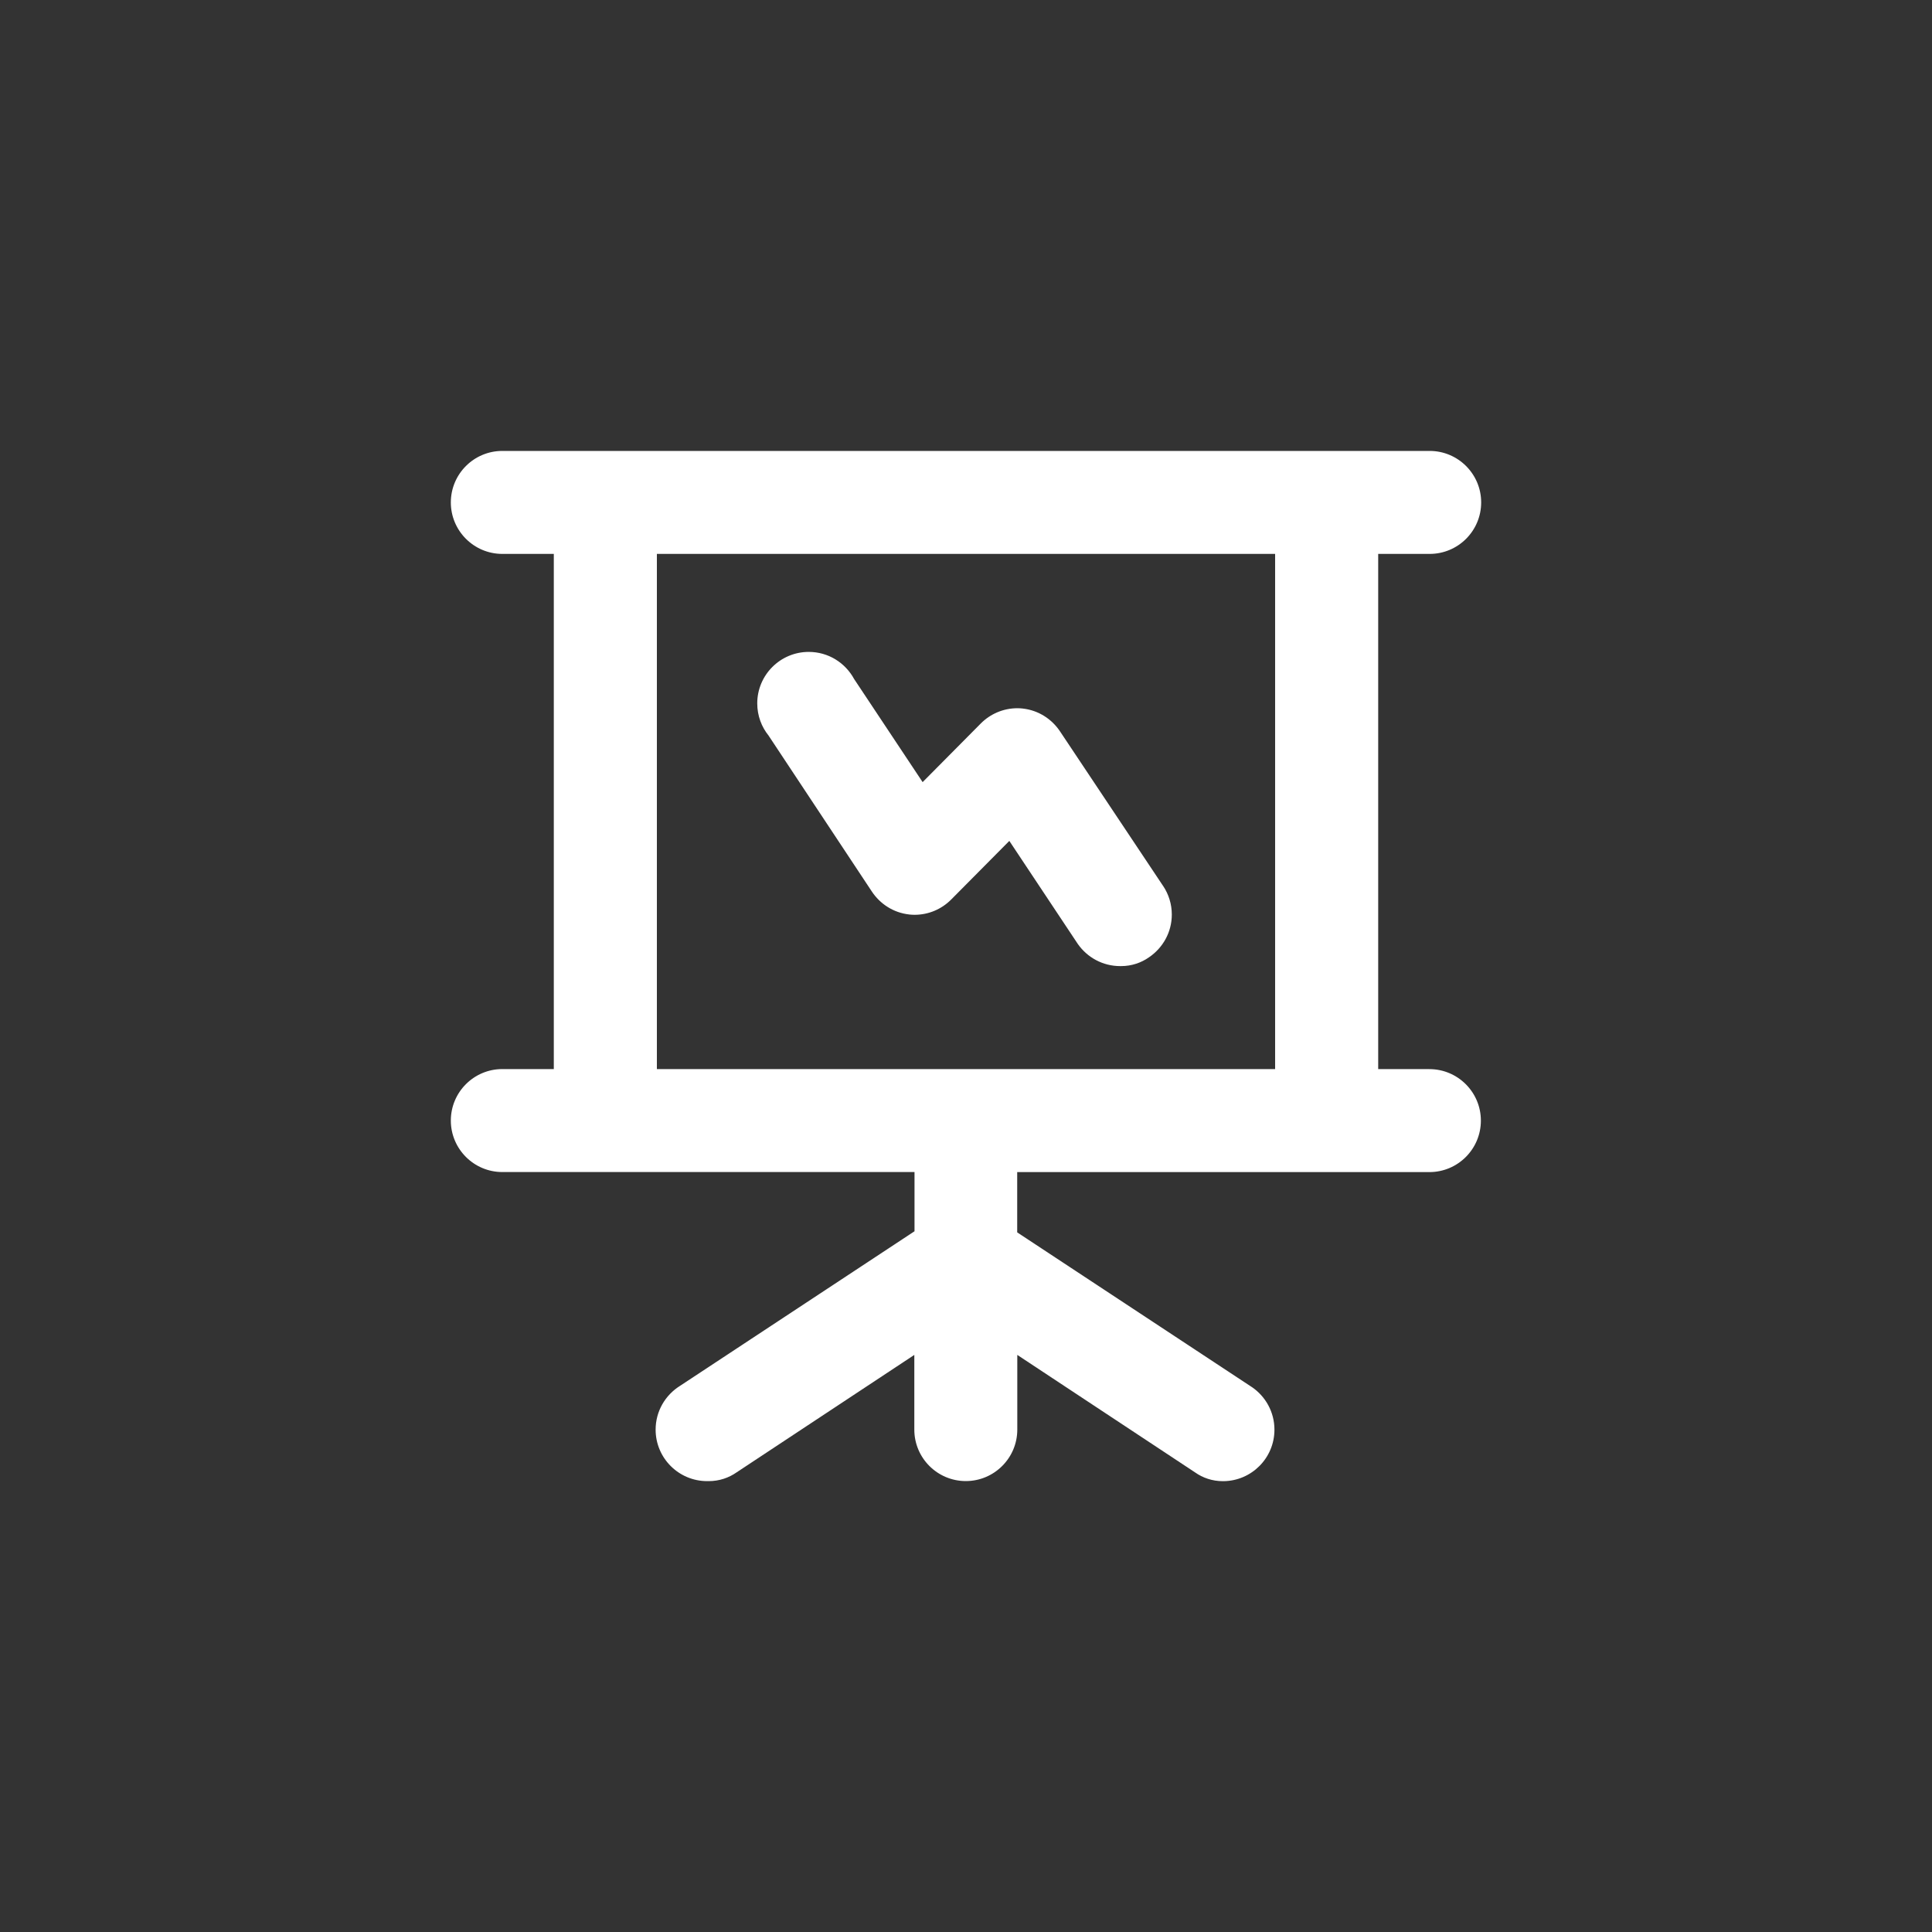 <!-- Generated by IcoMoon.io -->
<svg version="1.1" xmlns="http://www.w3.org/2000/svg" width="40" height="40" viewBox="0 0 40 40">
<rect x="0" y="0" width="40" height="40" fill="#333333" stroke="none"/>
<title>ul-presentation-lines-alt</title>
<path fill="#fff" d="M18.048 18.454c0.172 0.262 0.451 0.443 0.774 0.479l0.005 0.001c0.032 0.003 0.070 0.006 0.107 0.006 0.296 0 0.563-0.12 0.757-0.314v0l1.206-1.216 1.418 2.134c0.195 0.278 0.515 0.458 0.877 0.458 0.003 0 0.006 0 0.010 0h-0.001c0.003 0 0.007 0 0.011 0 0.215 0 0.415-0.068 0.578-0.183l-0.003 0.002c0.287-0.194 0.474-0.518 0.474-0.886 0-0.218-0.066-0.421-0.178-0.59l0.002 0.004-2.134-3.2c-0.172-0.262-0.451-0.443-0.774-0.479l-0.005-0.001c-0.032-0.003-0.070-0.006-0.107-0.006-0.296 0-0.563 0.12-0.757 0.314v0l-1.206 1.216-1.418-2.134c-0.184-0.338-0.535-0.562-0.94-0.562-0.589 0-1.066 0.478-1.066 1.066 0 0.254 0.089 0.488 0.238 0.671l-0.002-0.002zM29.6 22.134h-1.066v-10.666h1.066c0.589 0 1.066-0.478 1.066-1.066s-0.478-1.066-1.066-1.066v0h-19.2c-0.589 0-1.066 0.478-1.066 1.066s0.478 1.066 1.066 1.066v0h1.066v10.666h-1.066c-0.589 0-1.066 0.478-1.066 1.066s0.478 1.066 1.066 1.066v0h8.534v1.226l-4.854 3.2c-0.306 0.191-0.506 0.526-0.506 0.907 0 0.589 0.478 1.066 1.066 1.066 0.009 0 0.018 0 0.026 0h-0.002c0.003 0 0.007 0 0.011 0 0.215 0 0.415-0.068 0.578-0.183l-0.003 0.002 3.68-2.432v1.546c0 0.589 0.478 1.066 1.066 1.066s1.066-0.478 1.066-1.066v0-1.546l3.68 2.432c0.16 0.114 0.36 0.182 0.575 0.182 0.004 0 0.008 0 0.012 0h-0.001c0.586-0.005 1.058-0.481 1.058-1.066 0-0.367-0.186-0.691-0.468-0.883l-0.004-0.002-4.854-3.2v-1.248h8.534c0.589 0 1.066-0.478 1.066-1.066s-0.478-1.066-1.066-1.066v0zM26.4 22.134h-12.8v-10.666h12.8z"></path>
</svg>
